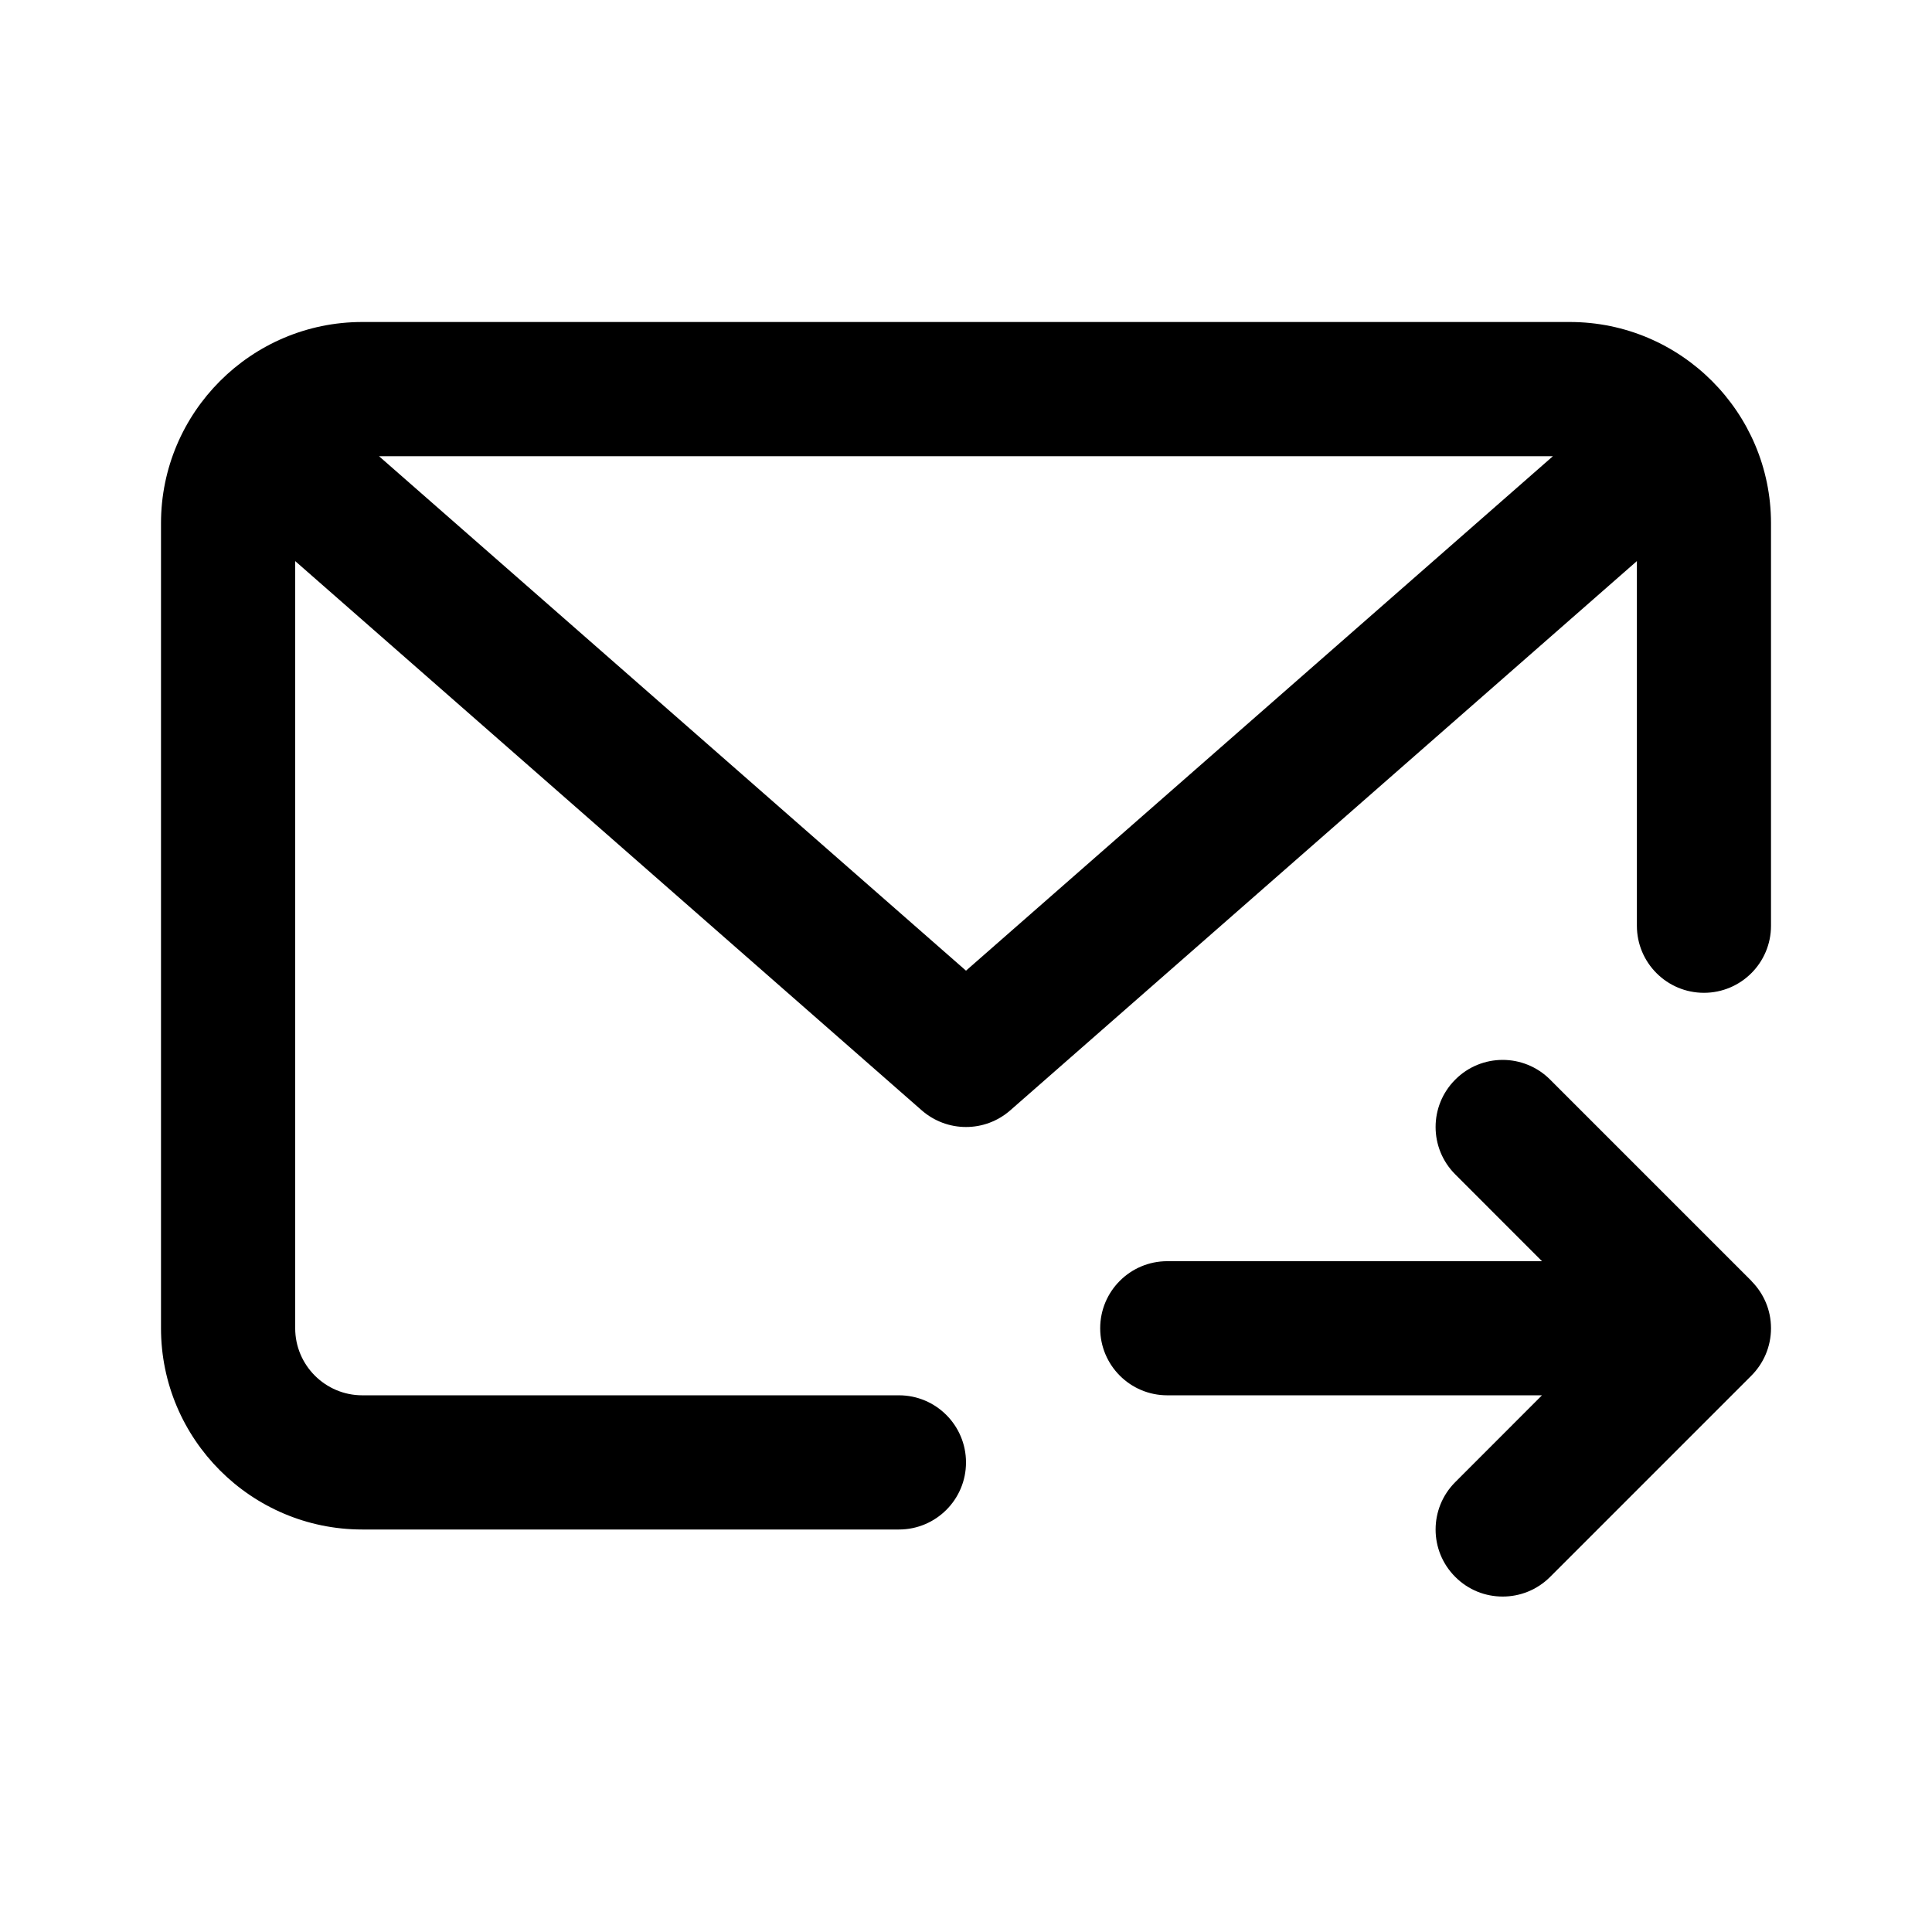<svg viewBox="0 0 24 24" fill="none" xmlns="http://www.w3.org/2000/svg">
<path fill-rule="evenodd" clip-rule="evenodd" d="M21.167 12.333C20.707 12.333 20.334 11.96 20.334 11.5V6.97L12.55 13.793C12.392 13.931 12.197 14 12 14C11.804 14 11.608 13.931 11.45 13.793L3.667 6.97V16.5C3.667 16.959 4.041 17.333 4.5 17.333H11.167C11.627 17.333 12 17.707 12 18.167C12 18.627 11.627 19 11.167 19H4.5C3.122 19 2 17.878 2 16.5V6.5C2 5.122 3.122 4 4.5 4H19.501C20.879 4 22 5.122 22 6.5V11.5C22 11.96 21.627 12.333 21.167 12.333ZM4.708 5.667L12 12.058L19.291 5.667H4.708ZM14.5 15.667H16.167H19.155L18.078 14.589C17.752 14.263 17.752 13.737 18.078 13.411C18.403 13.085 18.93 13.085 19.256 13.411L21.756 15.911C21.758 15.913 21.759 15.917 21.762 15.919C21.909 16.069 22 16.273 22 16.5C22 16.731 21.906 16.939 21.755 17.09L19.256 19.589C19.093 19.752 18.88 19.833 18.667 19.833C18.453 19.833 18.24 19.752 18.078 19.589C17.752 19.264 17.752 18.737 18.078 18.411L19.155 17.333H16.167H14.5C14.04 17.333 13.667 16.96 13.667 16.5C13.667 16.04 14.04 15.667 14.5 15.667Z" fill="currentColor"/>
</svg>